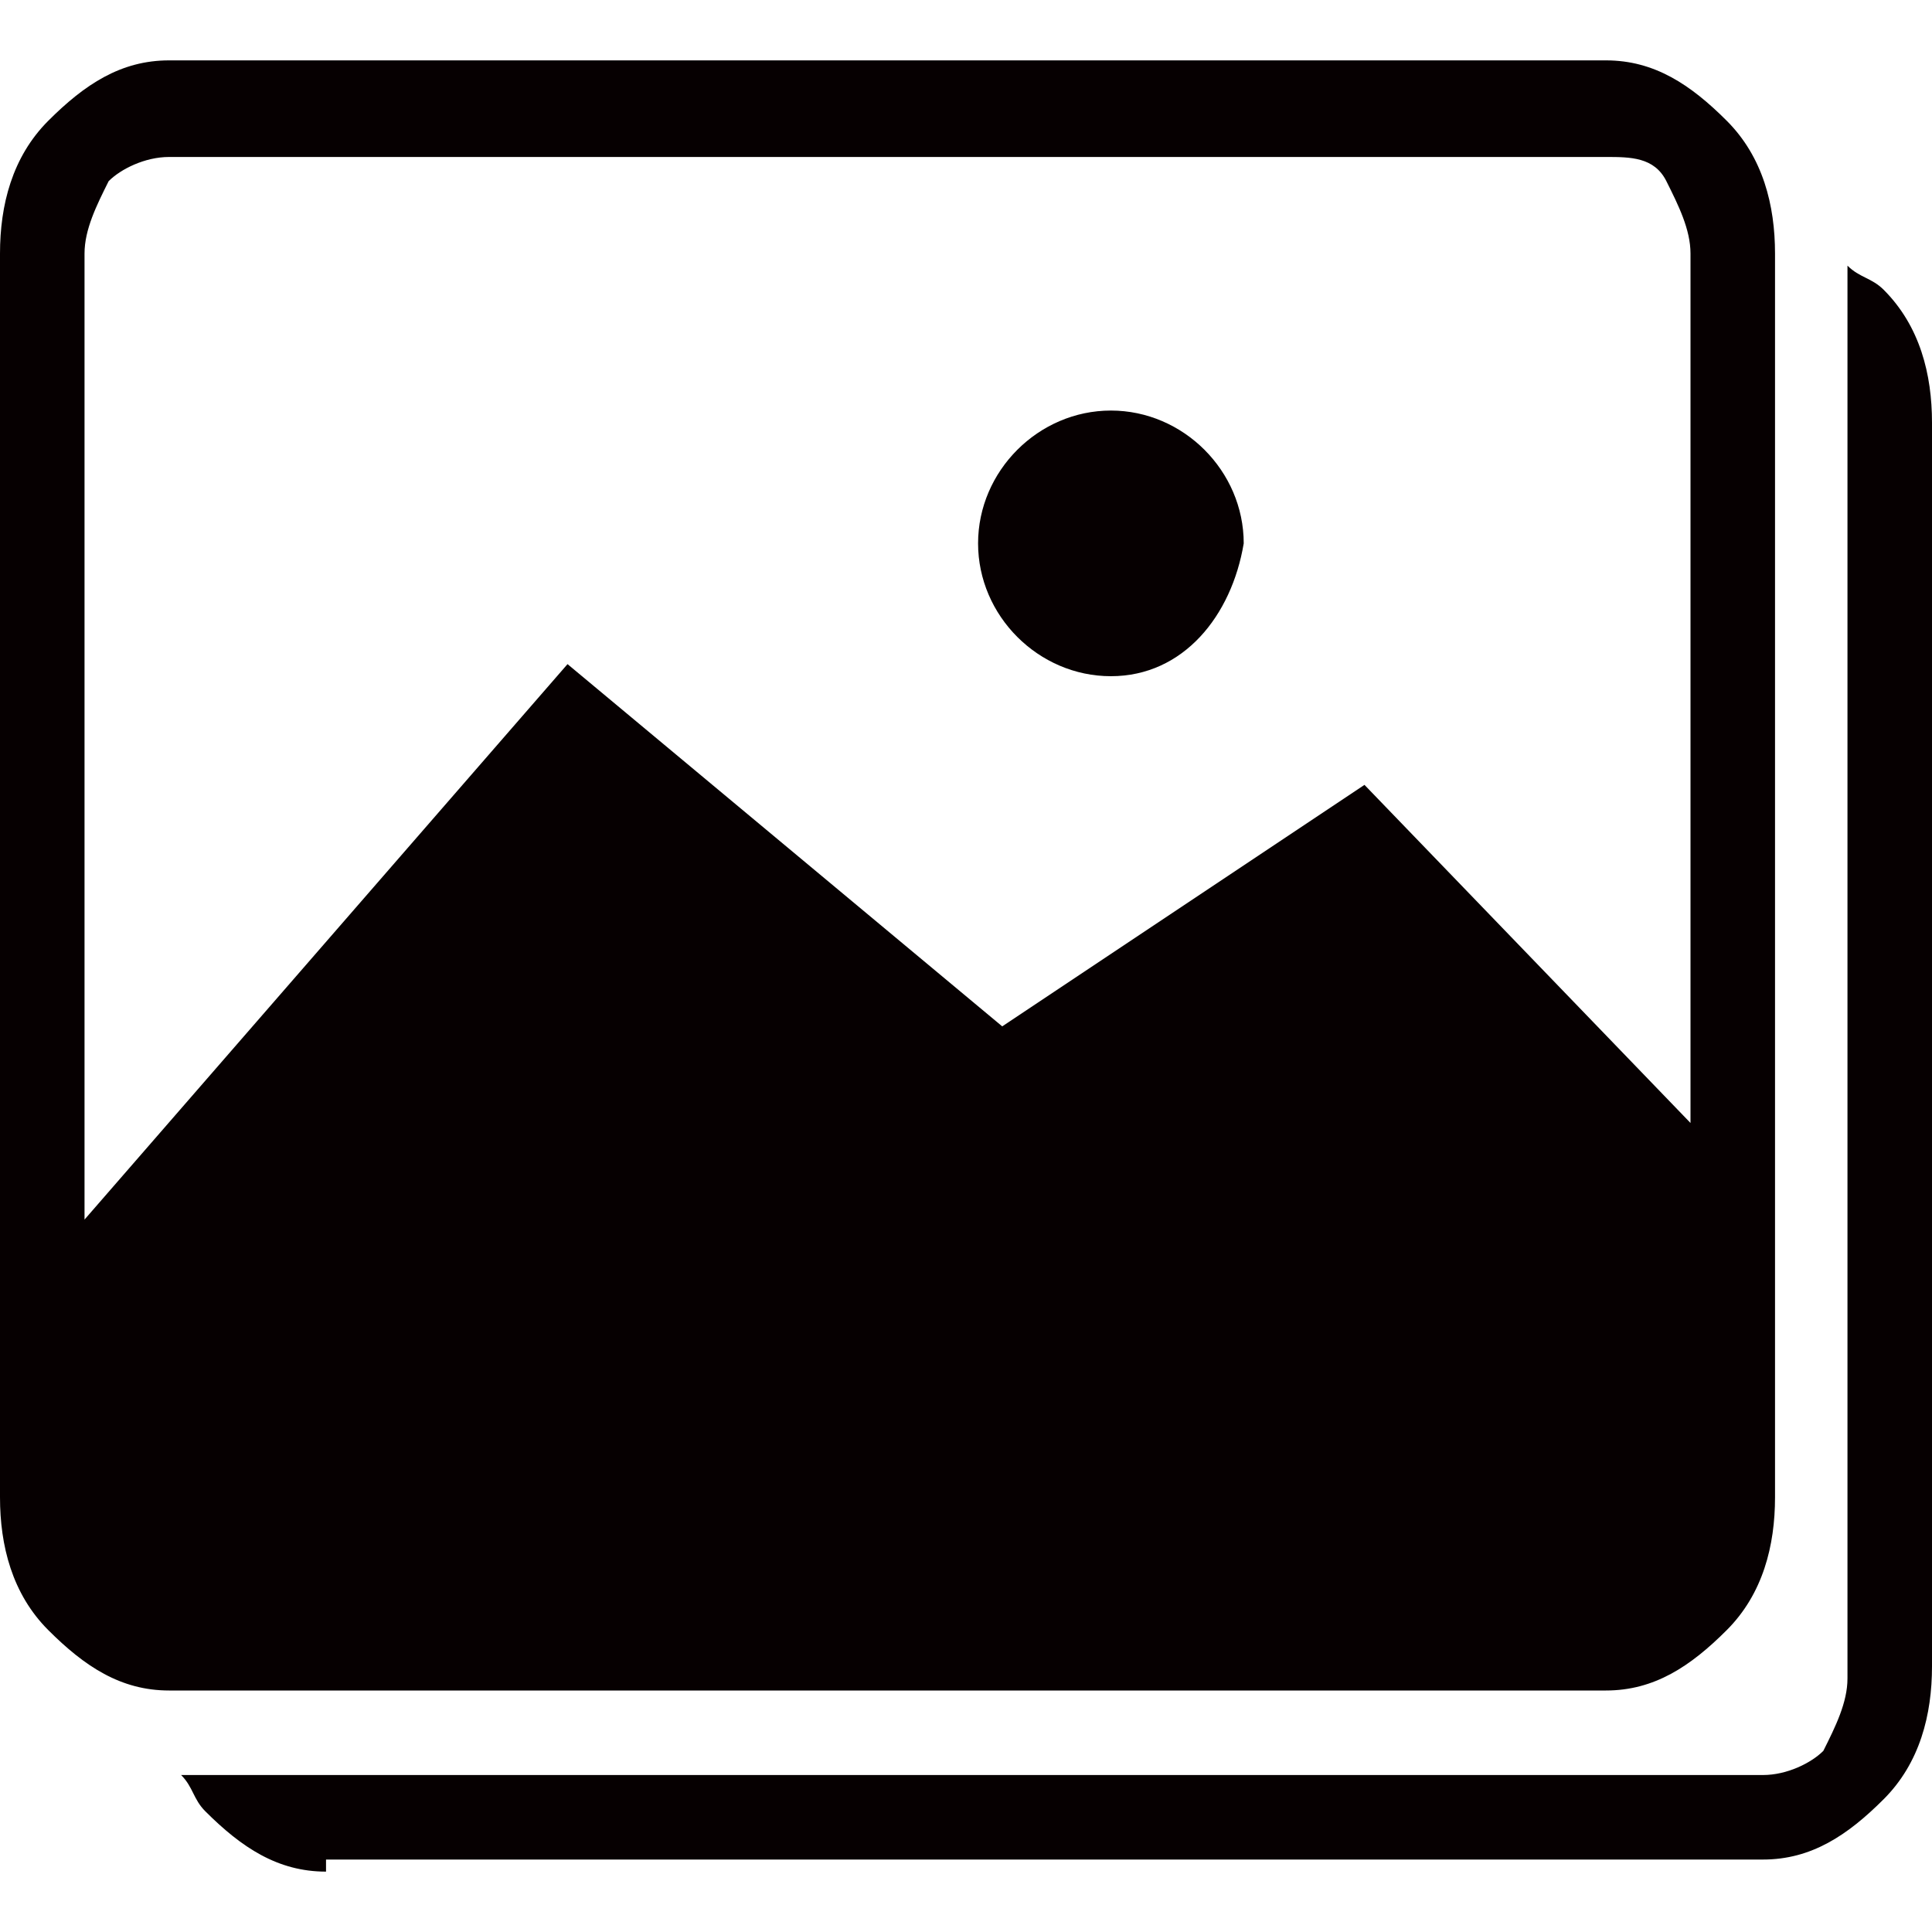 <?xml version="1.0" encoding="utf-8"?>
<!-- Generator: Adobe Illustrator 22.0.1, SVG Export Plug-In . SVG Version: 6.00 Build 0)  -->
<svg version="1.1" id="圖層_1" xmlns="http://www.w3.org/2000/svg" xmlns:xlink="http://www.w3.org/1999/xlink" x="0px" y="0px"
	 viewBox="0 0 16 16" style="enable-background:new 0 0 16 16;" xml:space="preserve">
<style type="text/css">
	.st0{fill-rule:evenodd;clip-rule:evenodd;fill:#060001;}
</style>
<path class="st0" d="M2.7,15.5c-0.4,0-0.7-0.2-1-0.5c-0.1-0.1-0.1-0.2-0.2-0.3h13.1c0.2,0,0.4-0.1,0.5-0.2c0.1-0.2,0.2-0.4,0.2-0.6
	V2.2c0.1,0.1,0.2,0.1,0.3,0.2c0.3,0.3,0.4,0.7,0.4,1.1v10.3c0,0.4-0.1,0.8-0.4,1.1c-0.3,0.3-0.6,0.5-1,0.5H2.7z M1.4,14
	c-0.4,0-0.7-0.2-1-0.5c-0.3-0.3-0.4-0.7-0.4-1.1V2.1c0-0.4,0.1-0.8,0.4-1.1c0.3-0.3,0.6-0.5,1-0.5h11.9c0.4,0,0.7,0.2,1,0.5
	c0.3,0.3,0.4,0.7,0.4,1.1v10.3c0,0.4-0.1,0.8-0.4,1.1c-0.3,0.3-0.6,0.5-1,0.5H1.4z M1.4,1.3c-0.2,0-0.4,0.1-0.5,0.2
	C0.8,1.7,0.7,1.9,0.7,2.1v8l4-4.6l3.6,3l3-2L14,9.3V2.1c0-0.2-0.1-0.4-0.2-0.6c-0.1-0.2-0.3-0.2-0.5-0.2H1.4z M9.2,5.6
	c-0.6,0-1.1-0.5-1.1-1.1c0-0.6,0.5-1.1,1.1-1.1c0.6,0,1.1,0.5,1.1,1.1C10.2,5.1,9.8,5.6,9.2,5.6z"/>
</svg>
